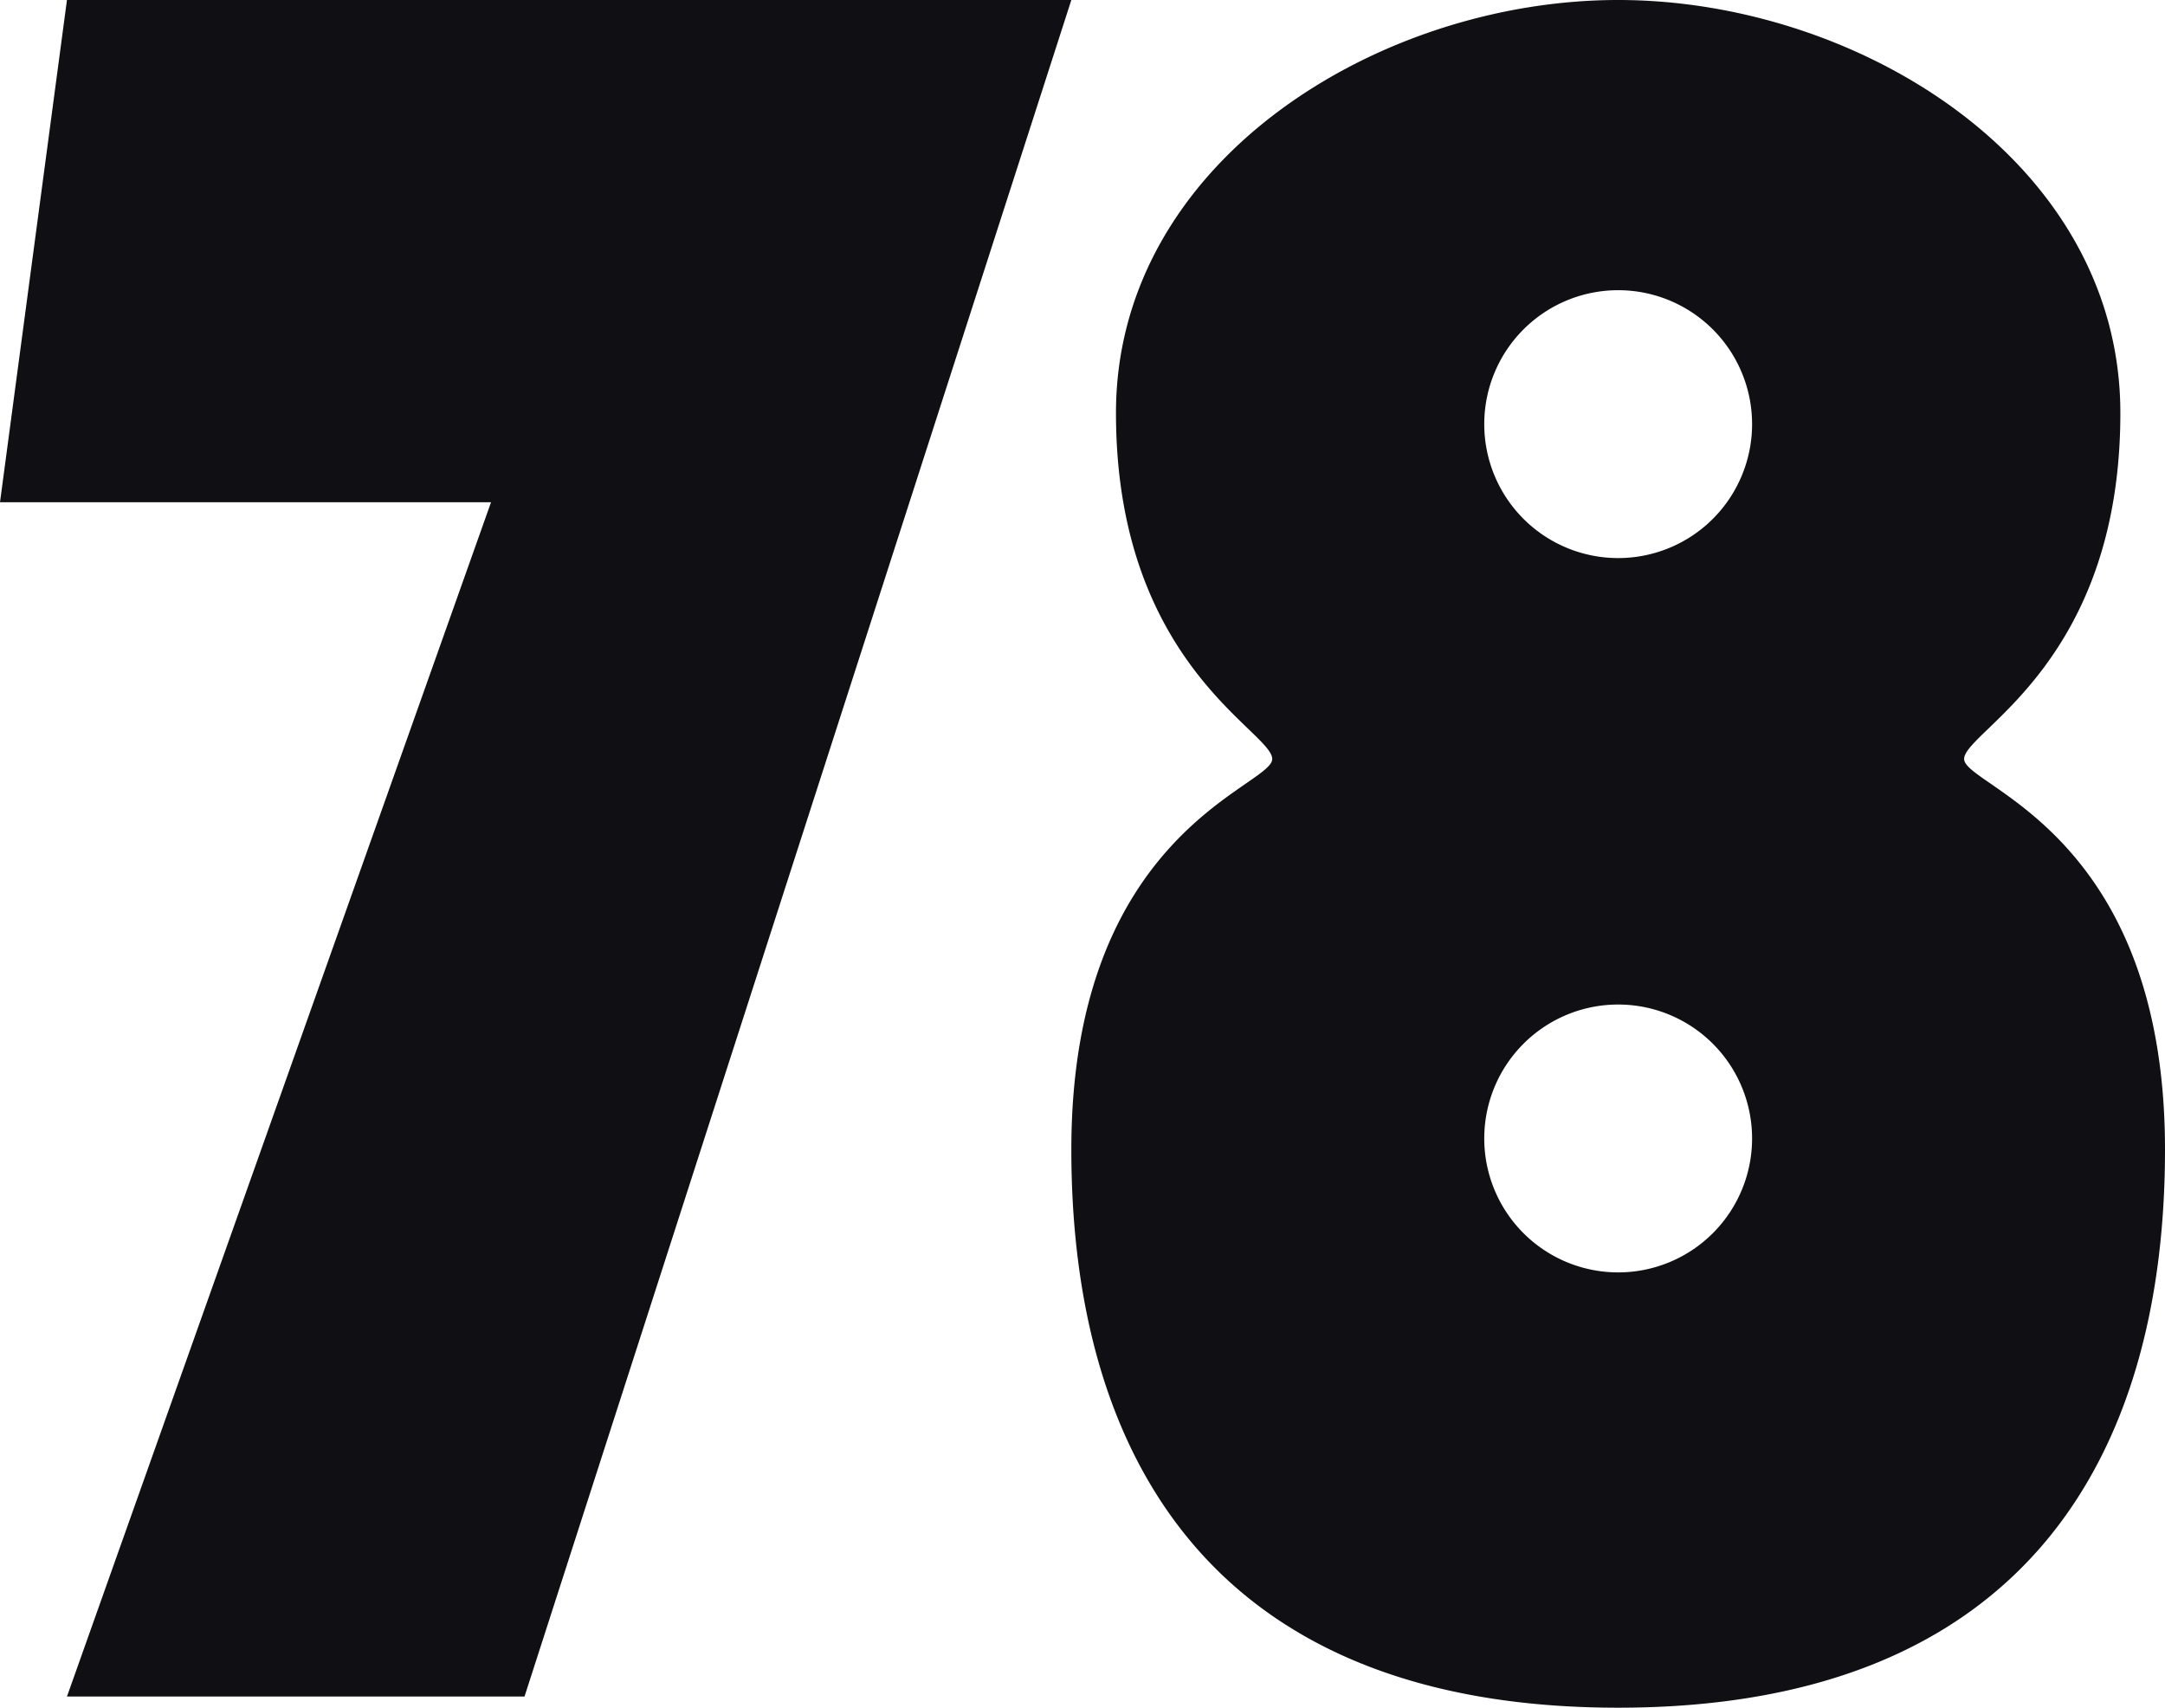 <?xml version="1.0" encoding="UTF-8"?>
<svg viewBox="0 0 194 153" xmlns="http://www.w3.org/2000/svg">
<defs><style>.cls-1 { fill: #0f0f14; fill-rule: evenodd; }</style></defs>
<path id="_78" data-name="78" class="cls-1" d="M44,45H0L6,0H96L47,152H6ZM145,153c36.333,0,49-22.5,49-50,0-28.5-18-32.5-18-35s14-8.5,14-31S166.5,0,145,0s-45,14.5-45,37,14,28.5,14,31-18,6.5-18,35C96,130.5,108.667,153,145,153Zm0-127a12,12,0,1,1-12,12A12,12,0,0,1,145,26Zm0,64a12,12,0,1,1-12,12A12,12,0,0,1,145,90Z"/>
</svg>
